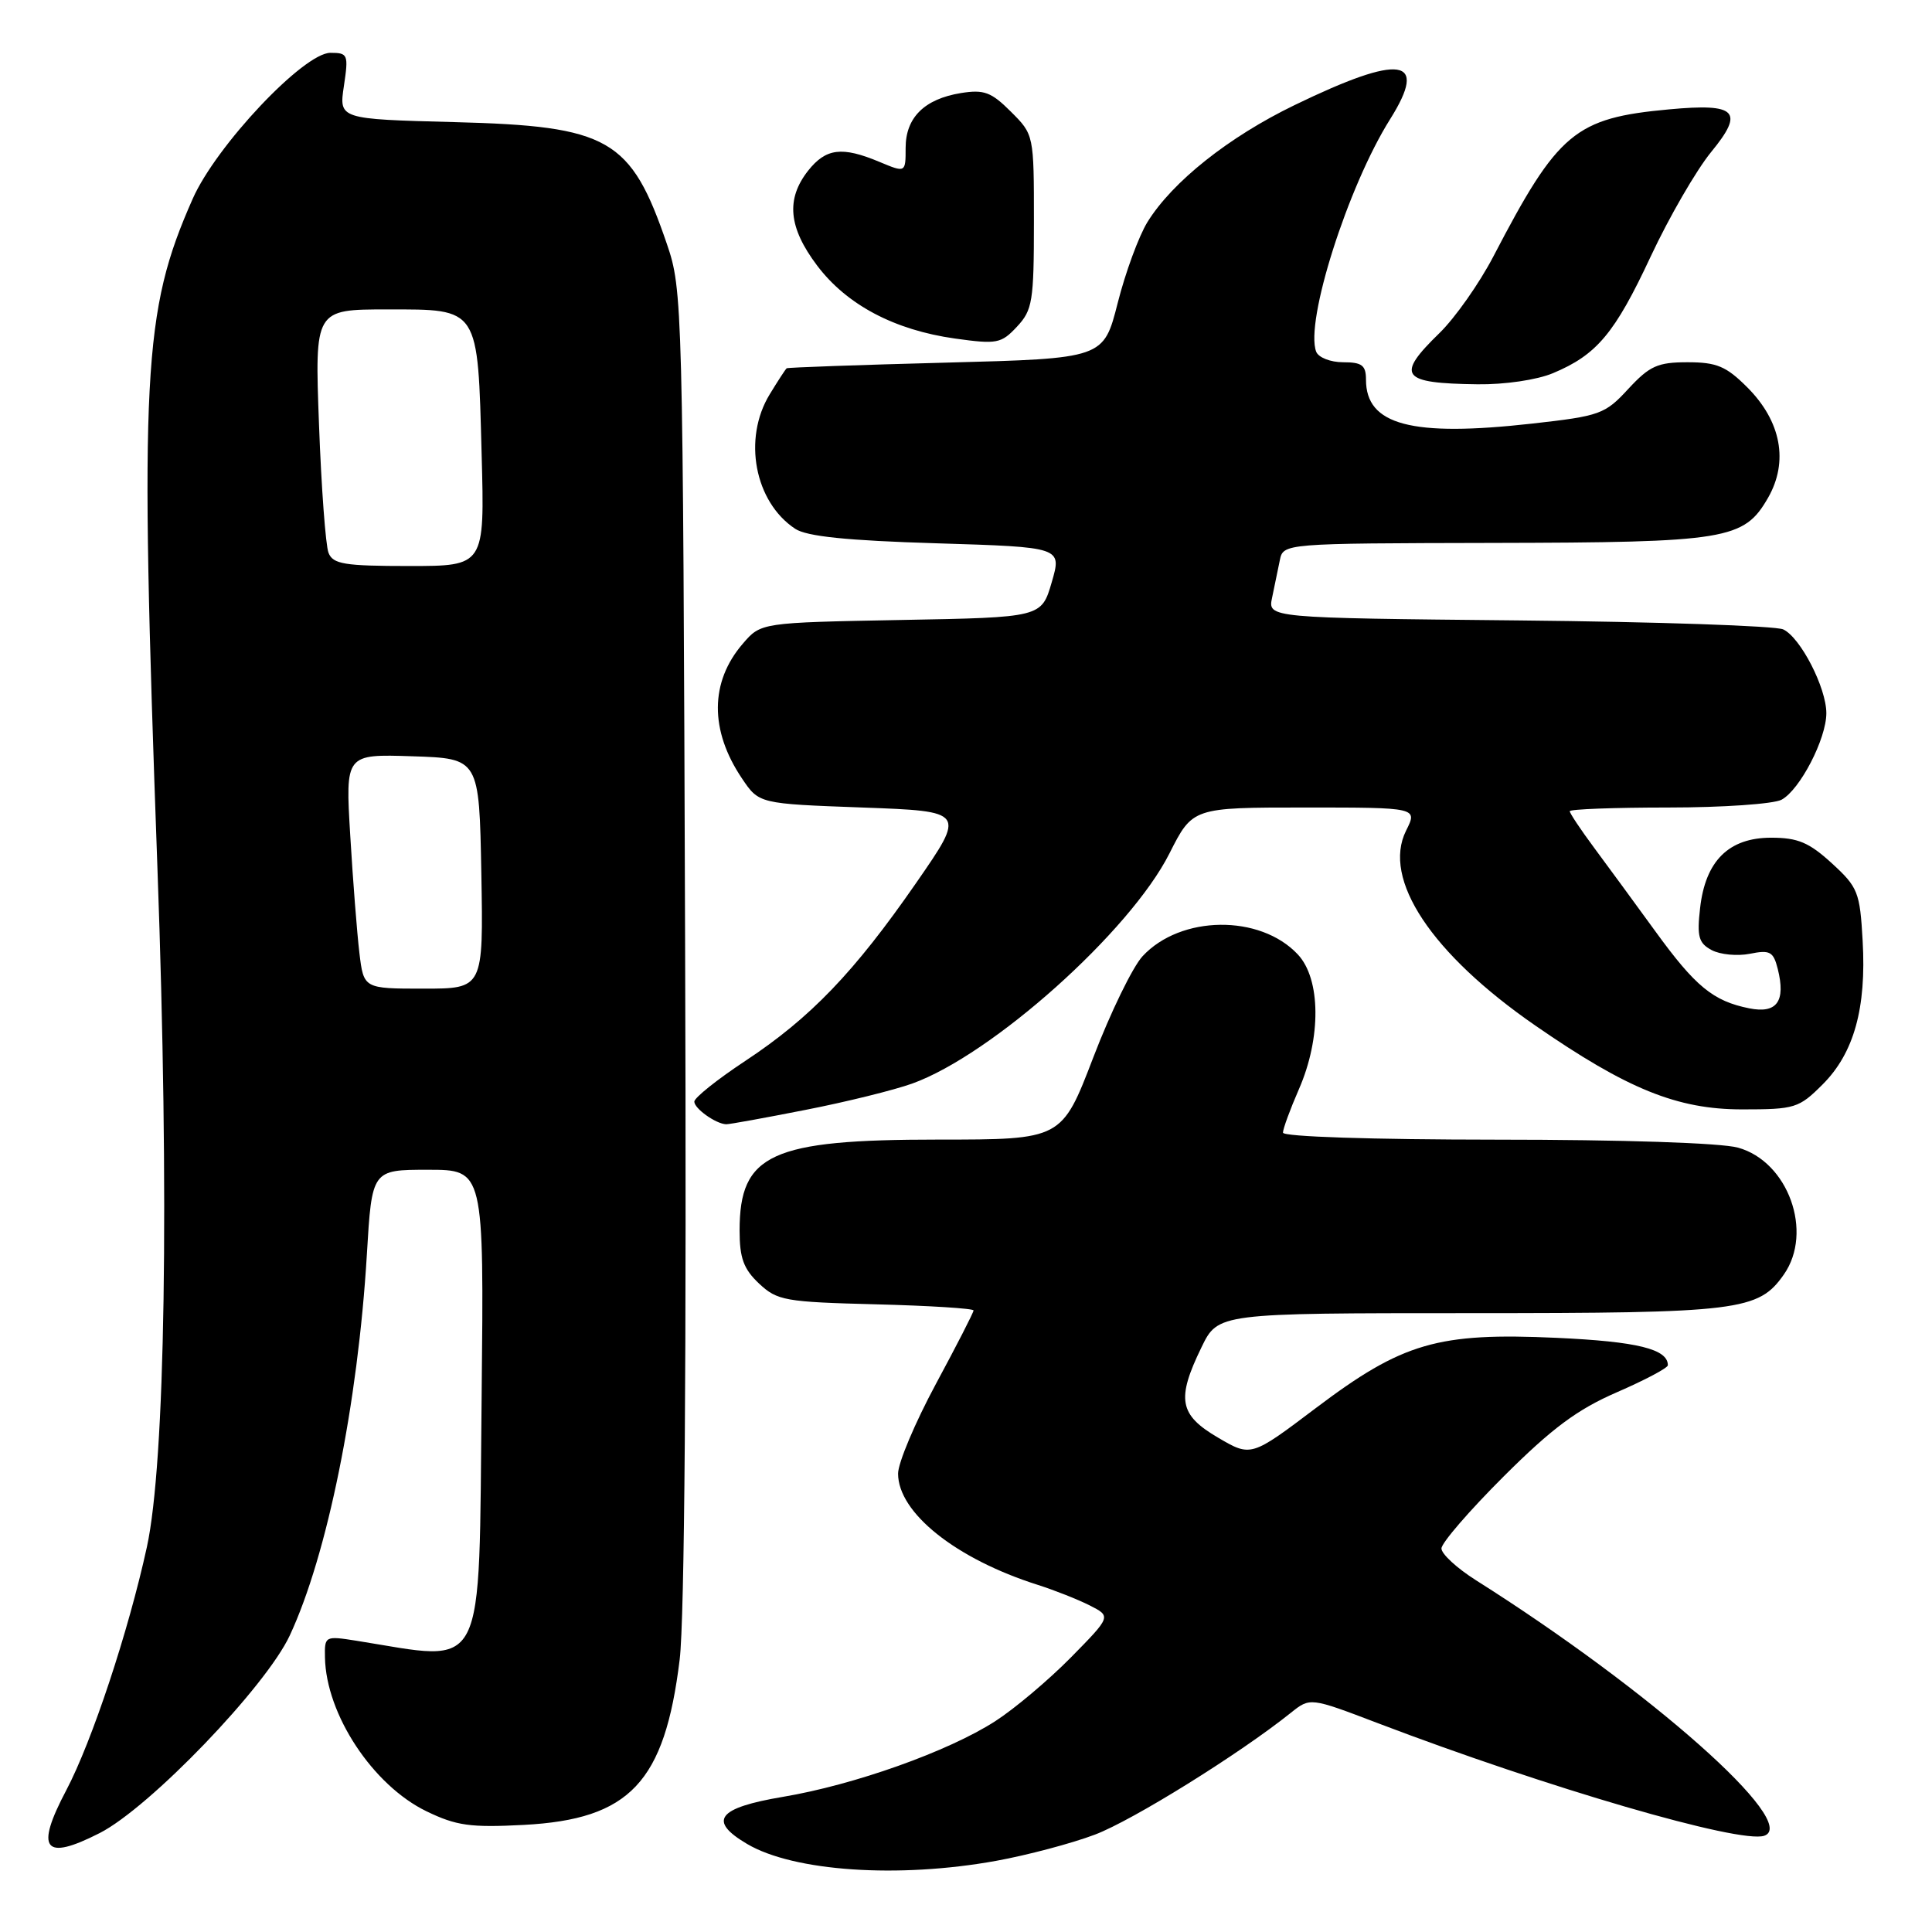 <?xml version="1.0" encoding="UTF-8" standalone="no"?>
<!DOCTYPE svg PUBLIC "-//W3C//DTD SVG 1.1//EN" "http://www.w3.org/Graphics/SVG/1.1/DTD/svg11.dtd" >
<svg xmlns="http://www.w3.org/2000/svg" xmlns:xlink="http://www.w3.org/1999/xlink" version="1.1" viewBox="0 0 256 256">
 <g >
 <path fill="currentColor"
d=" M 132.00 246.57 C 136.12 245.82 142.02 244.26 145.10 243.09 C 150.09 241.20 164.23 232.41 171.05 226.95 C 173.60 224.91 173.60 224.91 182.55 228.32 C 205.09 236.91 230.53 244.32 233.76 243.25 C 238.60 241.63 218.71 224.00 195.54 209.37 C 193.05 207.79 191.00 205.91 191.00 205.18 C 191.00 204.45 194.71 200.16 199.25 195.63 C 205.67 189.23 209.00 186.76 214.25 184.48 C 217.96 182.87 221.00 181.26 221.00 180.90 C 221.00 178.76 216.97 177.76 206.26 177.27 C 190.52 176.55 185.86 177.90 174.39 186.55 C 165.77 193.06 165.77 193.06 161.39 190.49 C 156.24 187.47 155.86 185.40 159.20 178.53 C 161.40 174.00 161.40 174.00 194.73 174.00 C 230.49 174.00 233.00 173.69 236.37 168.88 C 240.31 163.25 236.94 153.91 230.30 152.07 C 228.05 151.44 214.99 151.01 198.25 151.01 C 181.79 151.00 170.00 150.62 170.00 150.08 C 170.00 149.58 170.95 146.99 172.11 144.33 C 175.09 137.52 175.02 129.71 171.96 126.46 C 166.96 121.13 156.44 121.26 151.40 126.70 C 150.09 128.11 147.15 134.15 144.86 140.13 C 140.69 151.00 140.69 151.00 124.32 151.00 C 102.16 151.00 98.00 152.90 98.00 163.05 C 98.00 166.70 98.53 168.15 100.58 170.08 C 102.99 172.34 104.01 172.52 116.08 172.83 C 123.18 173.01 129.00 173.38 129.00 173.64 C 129.00 173.91 126.75 178.30 124.00 183.40 C 121.25 188.51 119.00 193.84 119.00 195.26 C 119.00 200.45 126.66 206.56 137.50 210.00 C 139.70 210.70 142.79 211.92 144.38 212.72 C 147.25 214.18 147.25 214.18 141.88 219.64 C 138.92 222.64 134.42 226.43 131.87 228.07 C 125.66 232.07 113.22 236.50 103.75 238.09 C 95.07 239.55 93.77 241.25 98.99 244.33 C 105.16 247.98 119.04 248.92 132.00 246.57 Z  M 13.21 242.89 C 19.83 239.52 35.24 223.49 38.40 216.70 C 43.37 206.04 47.42 186.01 48.61 166.25 C 49.28 155.00 49.28 155.00 56.71 155.00 C 64.13 155.00 64.13 155.00 63.82 184.90 C 63.42 222.58 64.64 220.18 47.25 217.41 C 43.07 216.75 43.00 216.78 43.06 219.62 C 43.20 227.17 49.41 236.57 56.52 240.01 C 60.47 241.92 62.33 242.18 69.39 241.81 C 83.46 241.07 88.07 236.18 90.06 219.90 C 90.71 214.57 90.98 179.90 90.78 125.00 C 90.49 40.06 90.44 38.39 88.37 32.34 C 83.59 18.35 80.73 16.71 60.20 16.18 C 44.91 15.78 44.91 15.78 45.57 11.39 C 46.19 7.22 46.11 7.00 43.78 7.00 C 40.25 7.00 28.64 19.30 25.53 26.35 C 18.92 41.29 18.49 49.48 20.86 115.00 C 22.45 158.72 21.90 193.84 19.46 205.00 C 17.02 216.18 12.18 230.76 8.80 237.18 C 4.61 245.10 5.82 246.66 13.21 242.89 Z  M 106.71 147.07 C 112.10 146.02 118.47 144.44 120.87 143.58 C 131.46 139.77 149.74 123.42 154.95 113.10 C 158.03 107.00 158.03 107.00 172.94 107.00 C 187.85 107.00 187.85 107.00 186.31 110.07 C 183.11 116.49 189.67 126.37 203.45 135.90 C 215.63 144.32 222.24 147.00 230.85 147.00 C 237.84 147.00 238.36 146.84 241.51 143.69 C 245.66 139.54 247.32 133.59 246.81 124.66 C 246.45 118.21 246.19 117.56 242.73 114.39 C 239.71 111.63 238.23 111.00 234.69 111.00 C 229.07 111.00 225.97 114.07 225.27 120.34 C 224.84 124.10 225.08 124.97 226.80 125.89 C 227.92 126.49 230.20 126.71 231.87 126.38 C 234.53 125.84 234.98 126.09 235.56 128.38 C 236.64 132.69 235.45 134.34 231.79 133.61 C 227.00 132.65 224.65 130.72 219.34 123.40 C 216.68 119.74 213.04 114.77 211.25 112.36 C 209.46 109.95 208.00 107.76 208.00 107.49 C 208.00 107.22 213.88 107.00 221.07 107.00 C 228.25 107.00 235.00 106.53 236.06 105.97 C 238.50 104.66 242.00 97.90 242.00 94.50 C 242.00 91.14 238.58 84.48 236.29 83.40 C 235.31 82.93 219.54 82.39 201.25 82.21 C 167.99 81.88 167.99 81.88 168.56 79.19 C 168.87 77.71 169.33 75.49 169.58 74.25 C 170.04 72.00 170.04 72.00 197.77 71.94 C 228.85 71.88 231.08 71.51 234.27 65.97 C 237.02 61.18 236.02 55.82 231.52 51.32 C 228.73 48.53 227.47 48.00 223.61 48.00 C 219.65 48.00 218.59 48.48 215.76 51.53 C 212.67 54.89 212.02 55.12 203.00 56.13 C 187.03 57.92 181.00 56.32 181.00 50.31 C 181.00 48.40 180.47 48.00 177.97 48.00 C 176.29 48.00 174.70 47.37 174.40 46.60 C 172.89 42.66 178.60 24.69 184.20 15.79 C 189.33 7.62 185.67 7.08 171.53 13.93 C 162.81 18.15 155.34 24.09 152.04 29.43 C 150.90 31.28 149.12 36.11 148.10 40.15 C 146.23 47.50 146.23 47.50 125.37 48.05 C 113.89 48.35 104.38 48.69 104.24 48.80 C 104.09 48.91 103.08 50.46 101.99 52.25 C 98.40 58.13 99.99 66.52 105.37 70.07 C 106.89 71.08 112.21 71.63 124.11 71.99 C 140.71 72.50 140.71 72.50 139.36 77.15 C 138.00 81.81 138.00 81.81 119.41 82.15 C 100.82 82.50 100.82 82.50 98.42 85.30 C 94.06 90.36 94.02 96.77 98.31 103.14 C 100.57 106.50 100.57 106.50 114.27 107.00 C 127.97 107.50 127.97 107.50 121.39 117.00 C 113.20 128.82 107.41 134.86 98.75 140.58 C 95.04 143.03 92.00 145.46 92.00 145.97 C 92.00 146.89 94.84 148.91 96.21 148.97 C 96.61 148.99 101.33 148.13 106.71 147.07 Z  M 205.77 49.45 C 211.58 47.02 213.96 44.19 218.72 34.00 C 221.16 28.78 224.77 22.55 226.73 20.15 C 231.18 14.73 230.13 13.66 221.18 14.49 C 208.69 15.64 206.46 17.50 197.88 33.98 C 196.02 37.55 192.81 42.11 190.75 44.12 C 184.89 49.82 185.62 50.79 195.78 50.92 C 199.37 50.97 203.65 50.34 205.77 49.45 Z  M 137.00 29.37 C 137.00 17.86 137.00 17.84 133.95 14.80 C 131.35 12.20 130.39 11.84 127.33 12.33 C 122.48 13.12 120.00 15.58 120.00 19.60 C 120.00 22.90 120.00 22.90 116.53 21.45 C 111.57 19.37 109.43 19.64 107.07 22.63 C 104.12 26.39 104.48 30.15 108.26 35.17 C 112.18 40.38 118.50 43.73 126.55 44.86 C 132.09 45.63 132.66 45.53 134.75 43.29 C 136.81 41.09 137.00 39.94 137.00 29.37 Z  M 47.62 126.25 C 47.31 123.64 46.76 116.64 46.41 110.71 C 45.76 99.92 45.76 99.92 54.63 100.21 C 63.50 100.50 63.50 100.50 63.78 115.75 C 64.05 131.00 64.05 131.00 56.12 131.00 C 48.19 131.00 48.19 131.00 47.62 126.25 Z  M 43.53 73.25 C 43.15 72.29 42.58 64.64 42.27 56.25 C 41.70 41.00 41.70 41.00 51.31 41.00 C 63.56 41.00 63.30 40.60 63.82 60.25 C 64.22 75.00 64.22 75.00 54.22 75.00 C 45.62 75.00 44.12 74.75 43.53 73.25 Z "/>
</g>
</svg>